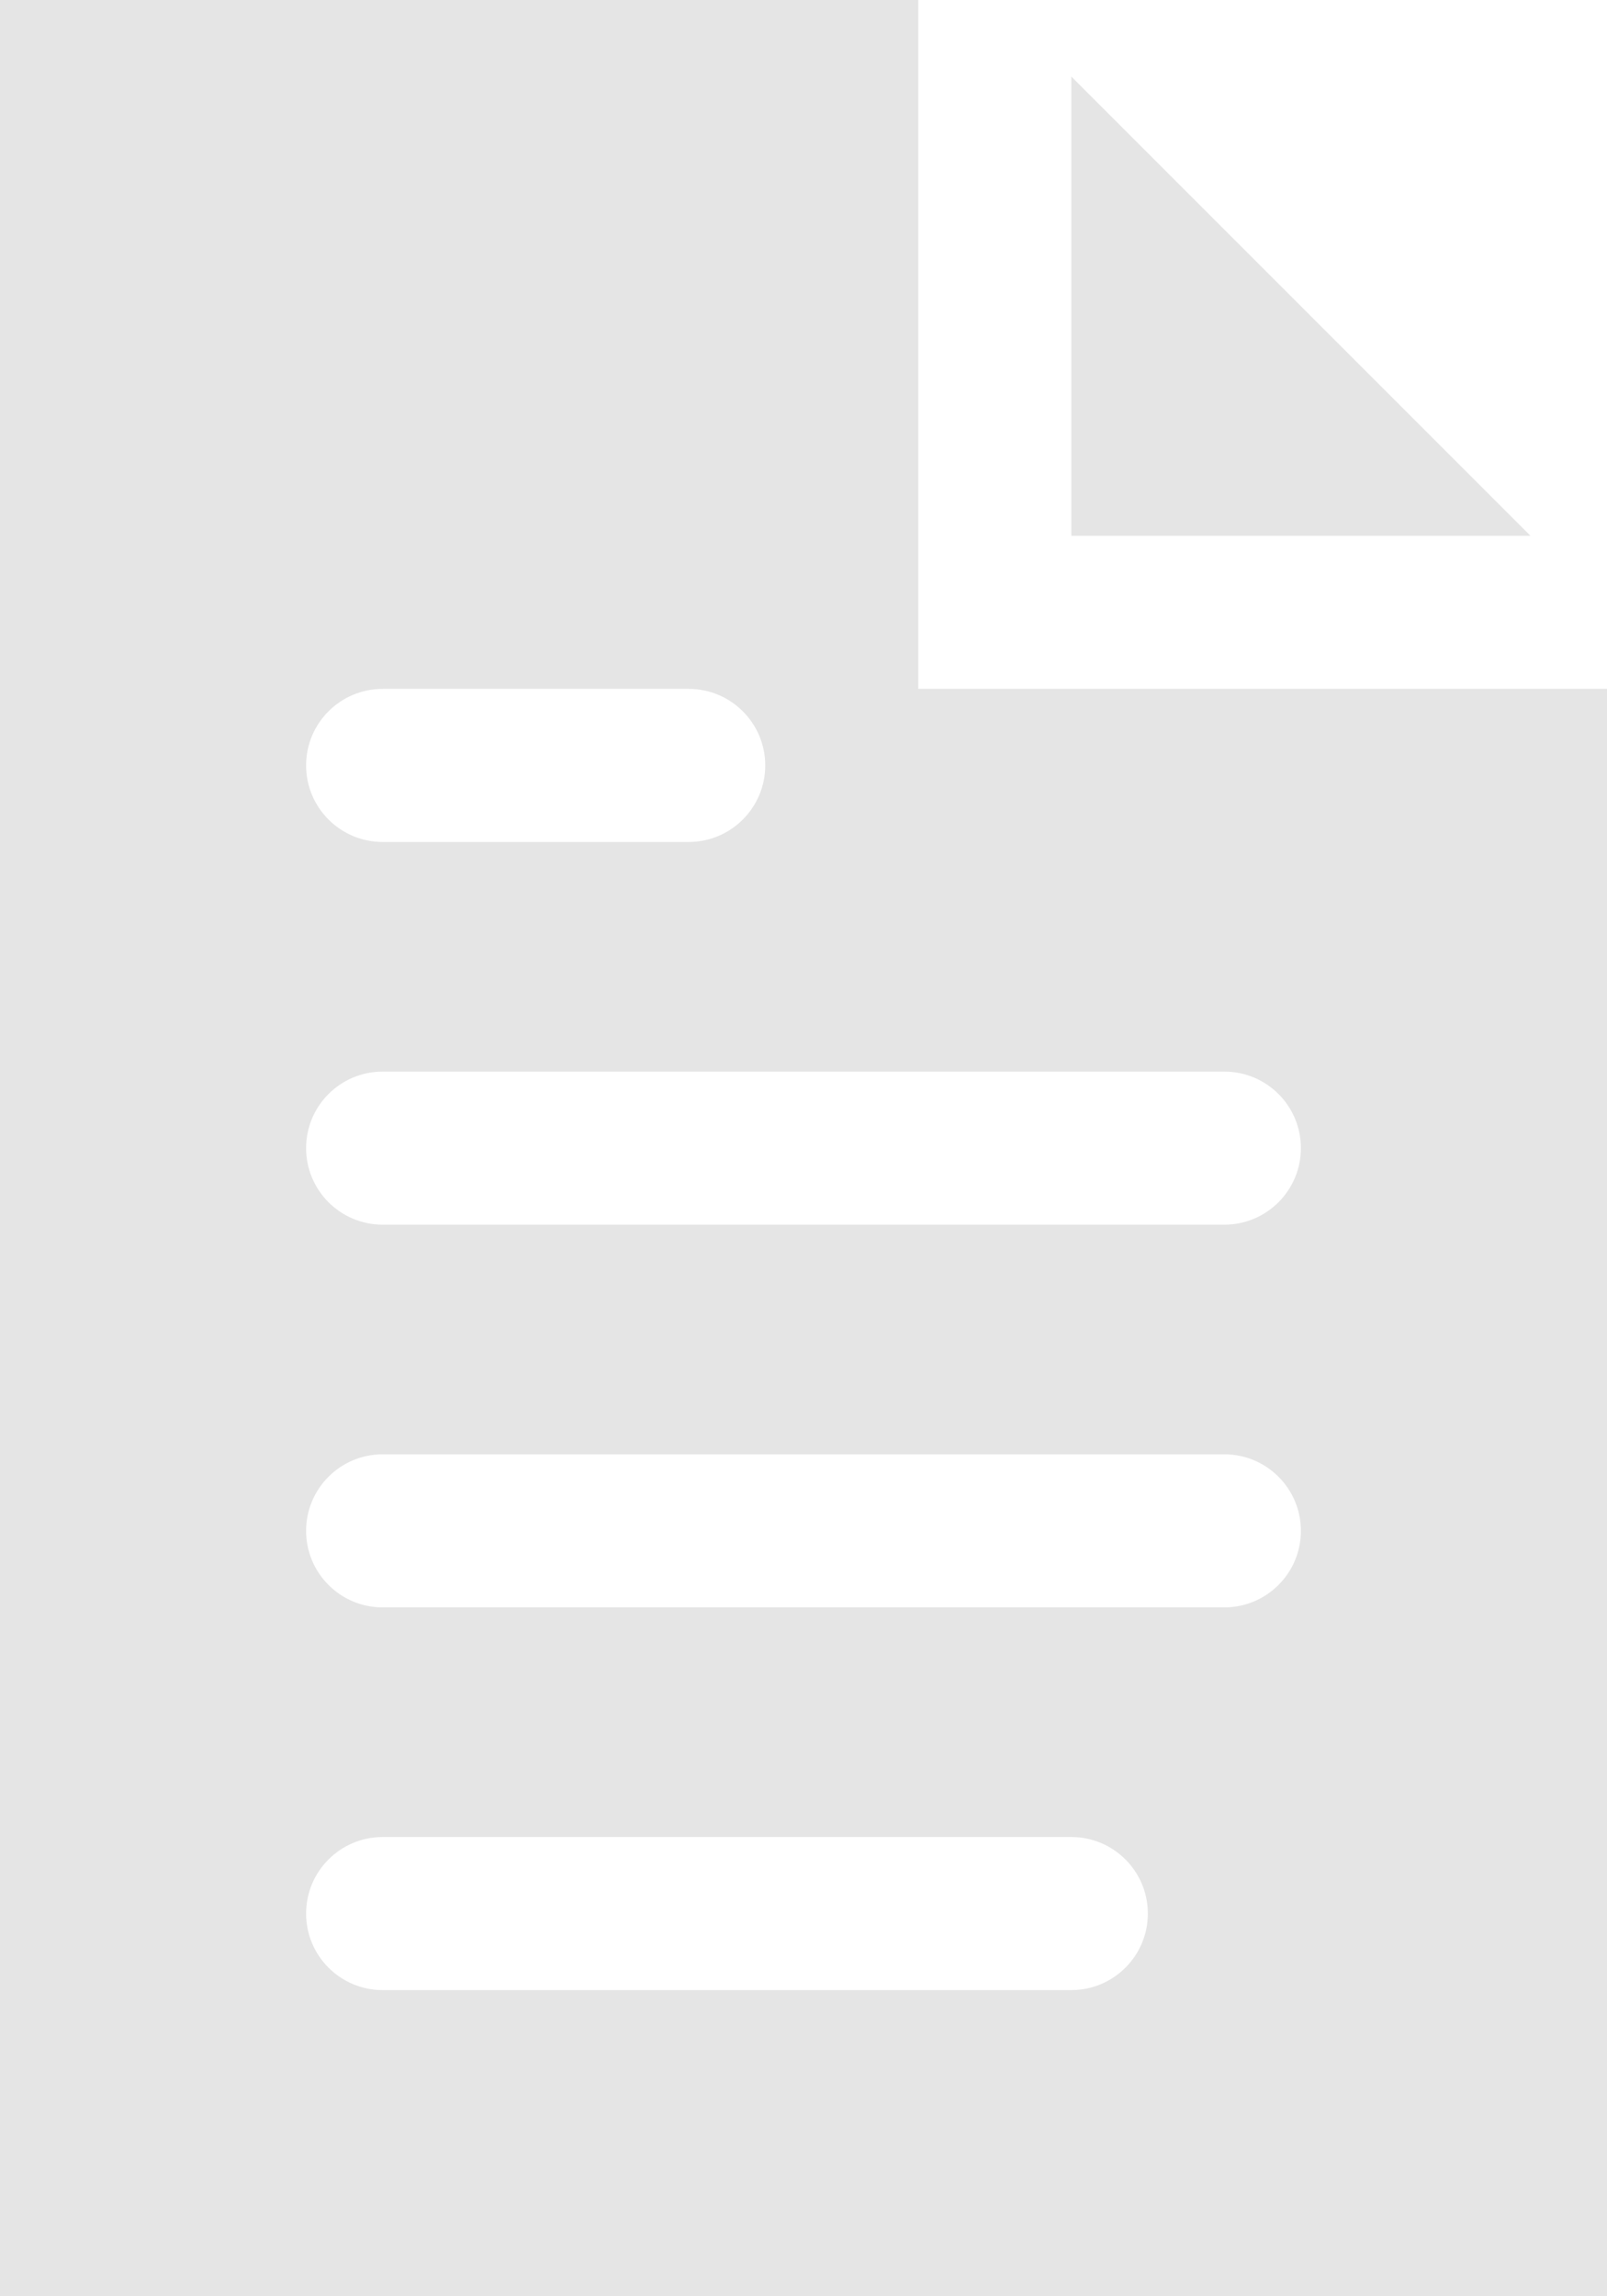 <?xml version="1.0" encoding="UTF-8"?>
<svg width="21px" height="30px" viewBox="0 0 21 30" version="1.1" xmlns="http://www.w3.org/2000/svg" xmlns:xlink="http://www.w3.org/1999/xlink">
    <!-- Generator: Sketch 54.1 (76490) - https://sketchapp.com -->
    <title>Group 9</title>
    <desc>Created with Sketch.</desc>
    <g id="Symbols" stroke="none" stroke-width="1" fill="none" fill-rule="evenodd">
        <g id="Icon-/-Document" transform="translate(-5, 0)" fill="#E5E5E5" fill-rule="nonzero">
            <g id="Group-9" transform="translate(5, 0)">
                <polygon id="Path" points="14 1 14 7 20 7"></polygon>
                <path d="M12,0 L0,0 L0,30 L21,30 L21,9 L12,9 L12,0 Z M5,9 L9,9 C9.552,9 10,9.448 10,10 C10,10.552 9.552,11 9,11 L5,11 C4.448,11 4,10.552 4,10 C4,9.448 4.448,9 5,9 Z M14,26 L5,26 C4.448,26 4,25.552 4,25 C4,24.448 4.448,24 5,24 L14,24 C14.552,24 15,24.448 15,25 C15,25.552 14.552,26 14,26 Z M16,21 L5,21 C4.448,21 4,20.552 4,20 C4,19.448 4.448,19 5,19 L16,19 C16.552,19 17,19.448 17,20 C17,20.552 16.552,21 16,21 Z M16,14 C16.552,14 17,14.448 17,15 C17,15.552 16.552,16 16,16 L5,16 C4.448,16 4,15.552 4,15 C4,14.448 4.448,14 5,14 L16,14 Z" id="Shape"></path>
            </g>
        </g>
    </g>
</svg>